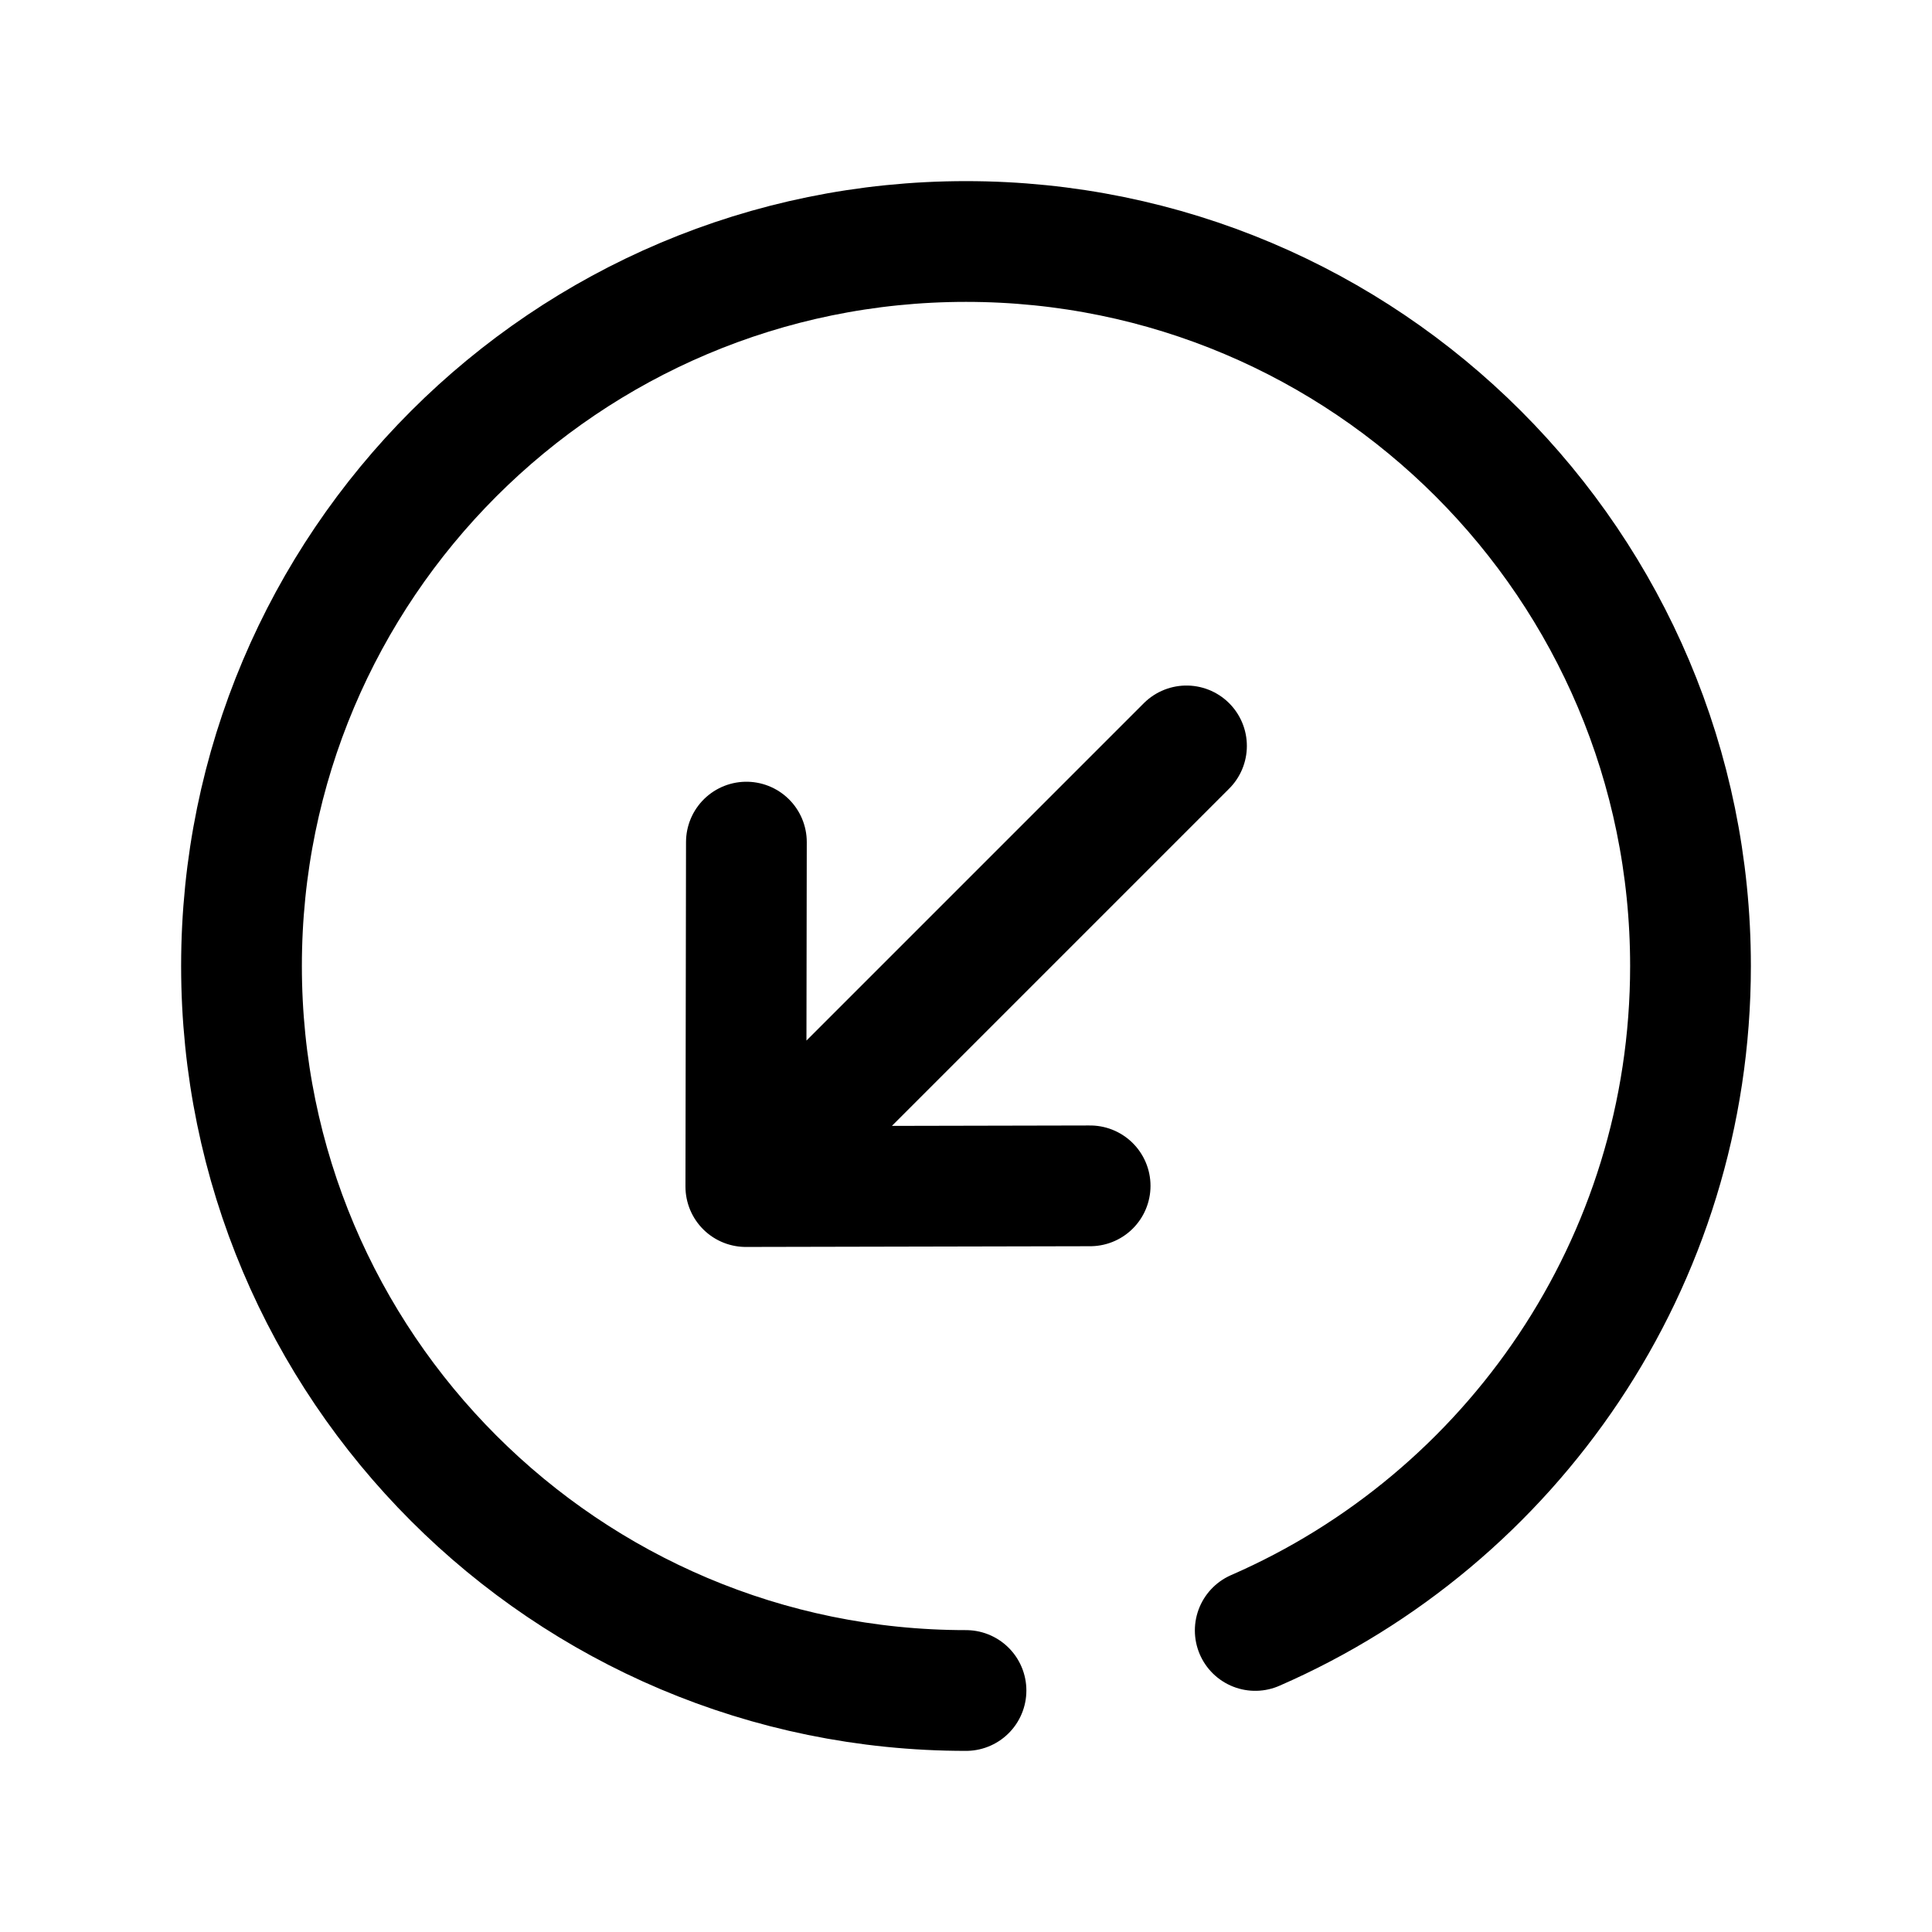 <svg width="24" height="24" viewBox="0 0 24 24" fill="none" xmlns="http://www.w3.org/2000/svg">
<path d="M9.265 14.74L14.739 9.266M9.265 14.74L9.272 10.461M9.265 14.74L13.542 14.731" stroke="black" stroke-width="1.5" stroke-linecap="round" stroke-linejoin="round"/>
<path d="M12 21C7.029 21 3 16.97 3 12C3 7.029 7.029 3 12 3C16.971 3 21 7.029 21 12C21 15.693 18.776 18.867 15.593 20.254" stroke="black" stroke-width="1.5" stroke-linecap="round" stroke-linejoin="round"/>
</svg>